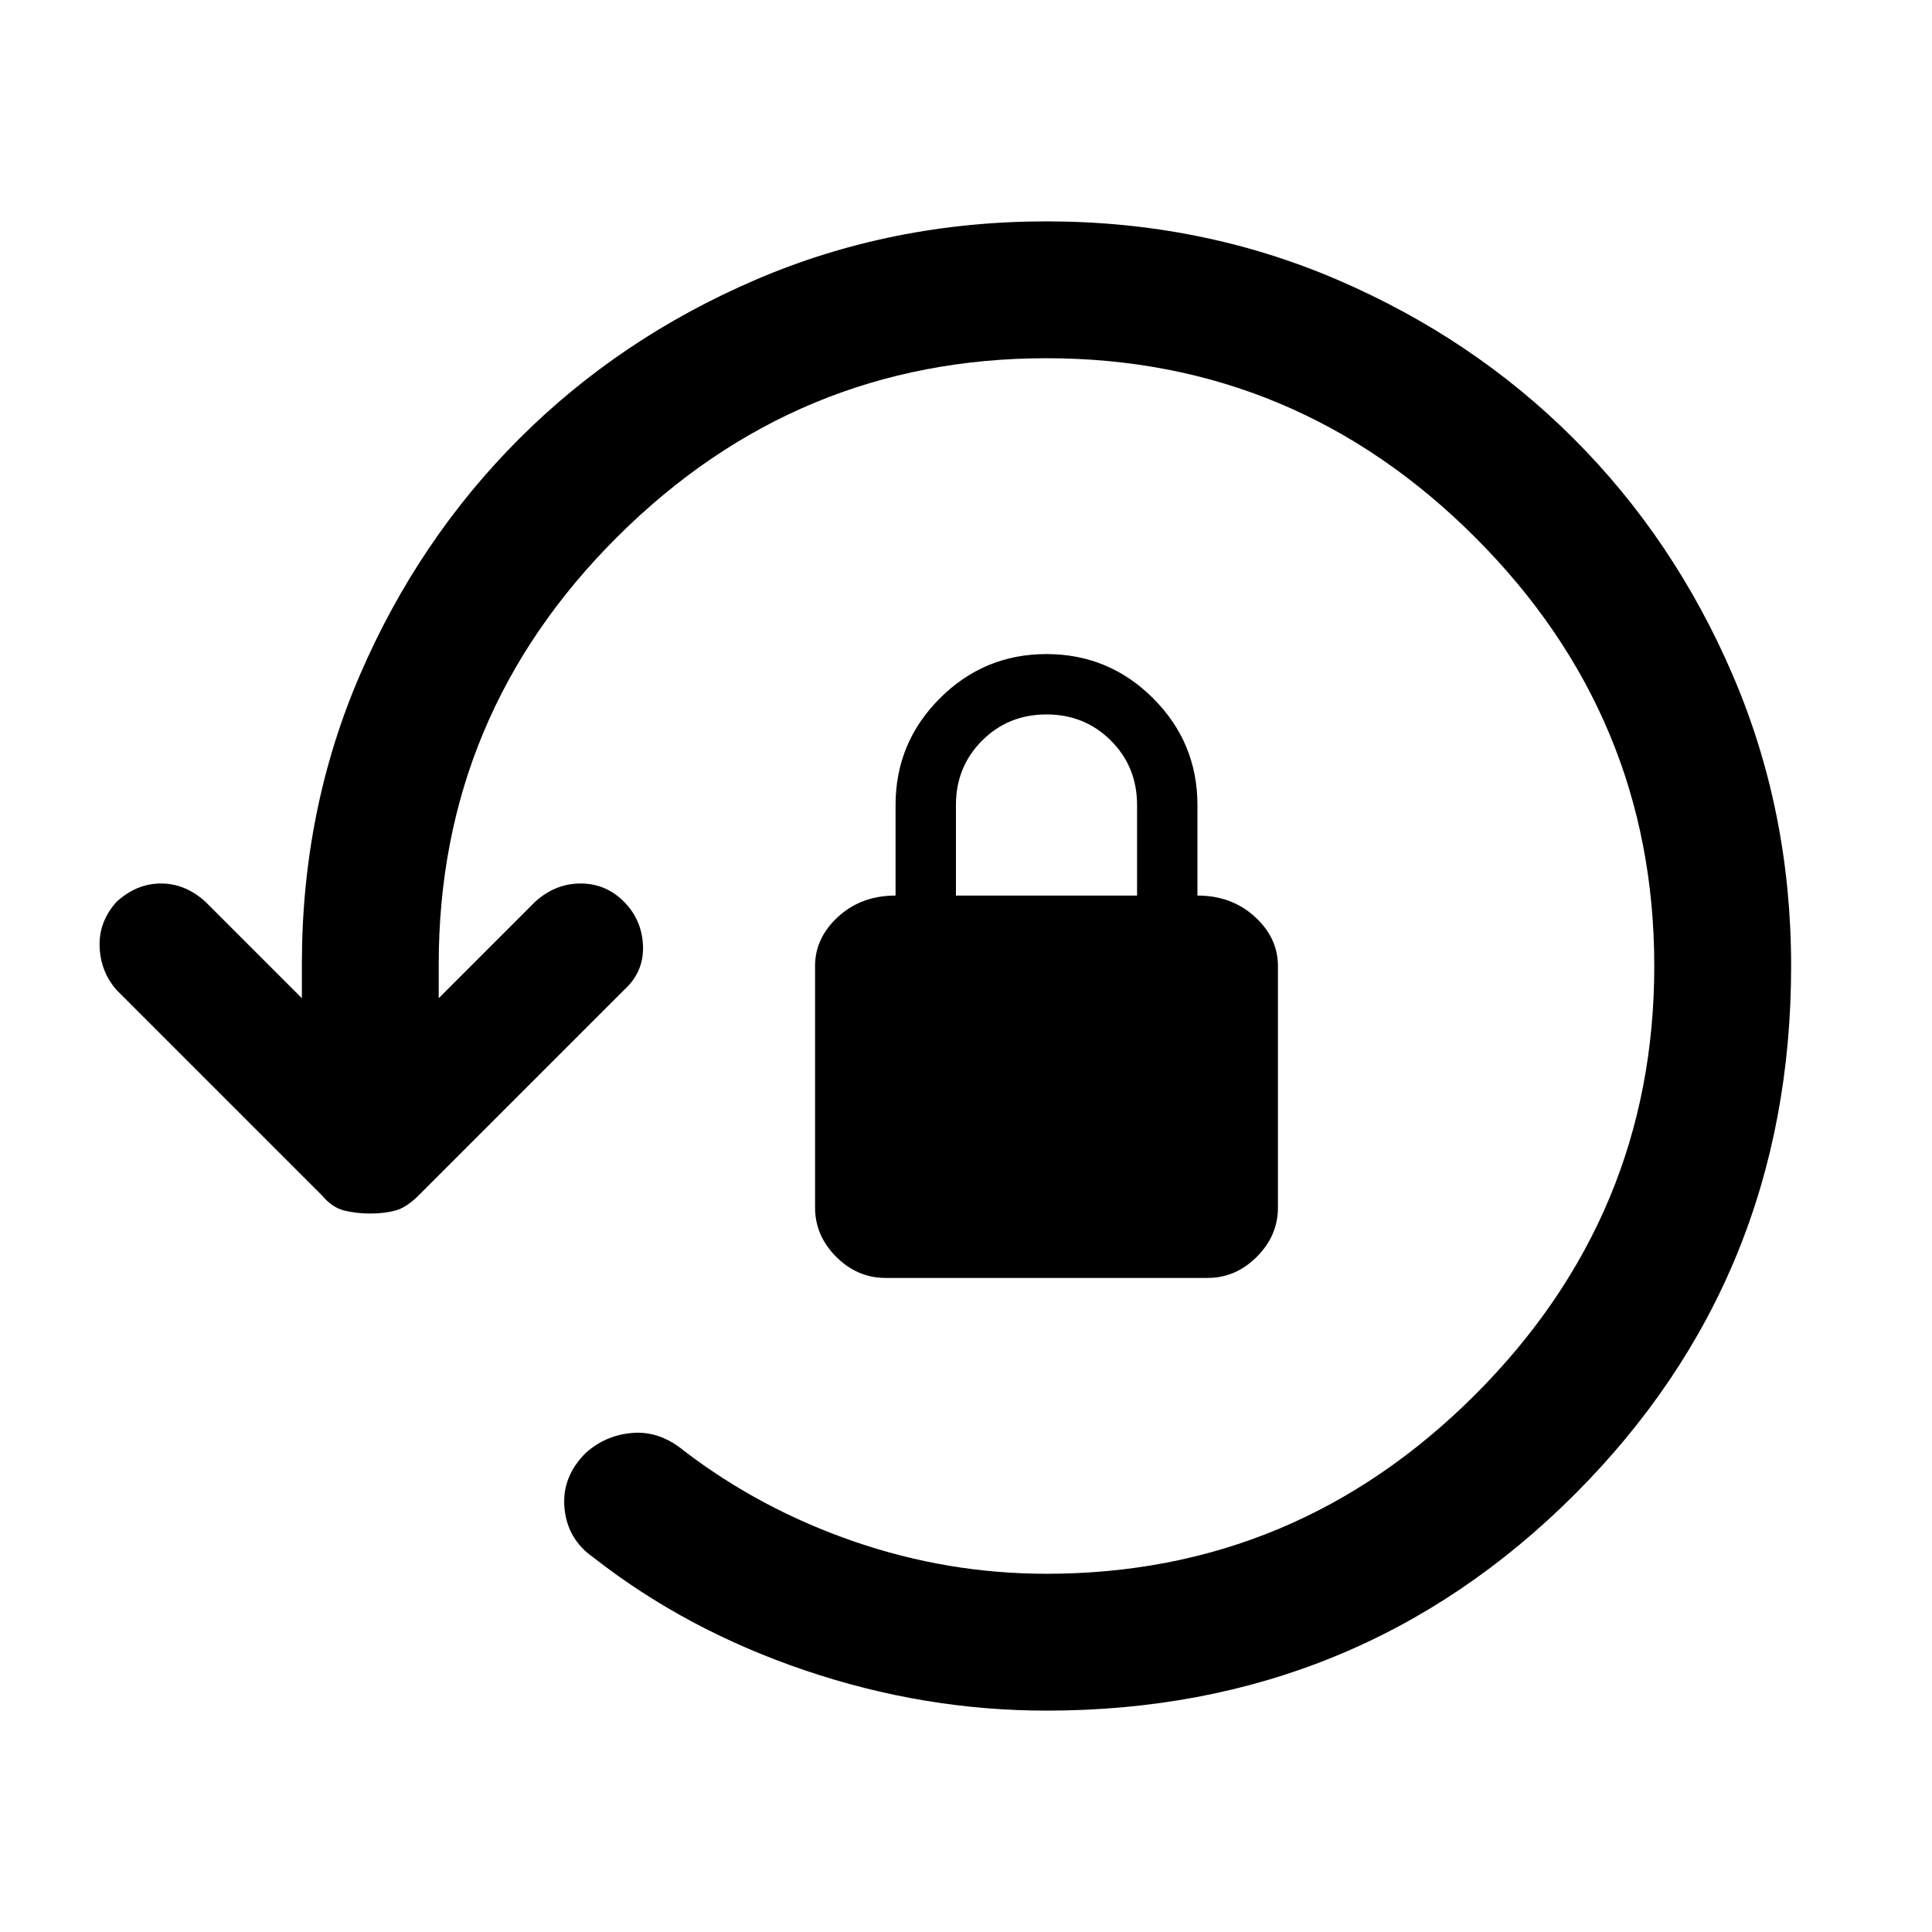 <svg xmlns="http://www.w3.org/2000/svg" height="48" width="48"><path d="M26 42.5q-3.05 0-6-1t-5.25-2.8q-.65-.45-.725-1.225-.075-.775.525-1.375.5-.45 1.175-.5.675-.05 1.275.45 1.9 1.45 4.225 2.25 2.325.8 4.775.8 6.2 0 10.65-4.45T41.1 24q0-6.2-4.45-10.65T26 8.9q-6.2 0-10.65 4.425T10.9 23.95v.85l2.4-2.4q.5-.45 1.125-.45t1.075.45q.45.45.475 1.1.025.65-.475 1.1l-5.1 5.1q-.3.3-.575.375-.275.075-.625.075t-.65-.075Q8.25 30 8 29.7l-5.1-5.1q-.4-.45-.425-1.075Q2.45 22.9 2.9 22.4q.5-.45 1.1-.45.6 0 1.1.45l2.4 2.4v-.85q0-3.85 1.45-7.2t3.95-5.85q2.5-2.5 5.875-3.95Q22.15 5.5 26 5.5q3.85 0 7.225 1.45Q36.6 8.4 39.1 10.9t3.95 5.875Q44.5 20.15 44.5 24q0 7.75-5.375 13.125T26 42.5Zm-4-10.75q-.7 0-1.225-.525Q20.25 30.7 20.25 30v-6q0-.7.575-1.225.575-.525 1.425-.525V20q0-1.55 1.1-2.65 1.1-1.1 2.65-1.1 1.55 0 2.65 1.1 1.1 1.1 1.1 2.65v2.25q.85 0 1.425.525.575.525.575 1.225v6q0 .7-.525 1.225-.525.525-1.225.525Zm1.75-9.5h4.5V20q0-.95-.65-1.6-.65-.65-1.6-.65-.95 0-1.6.65-.65.65-.65 1.6Z"/></svg>